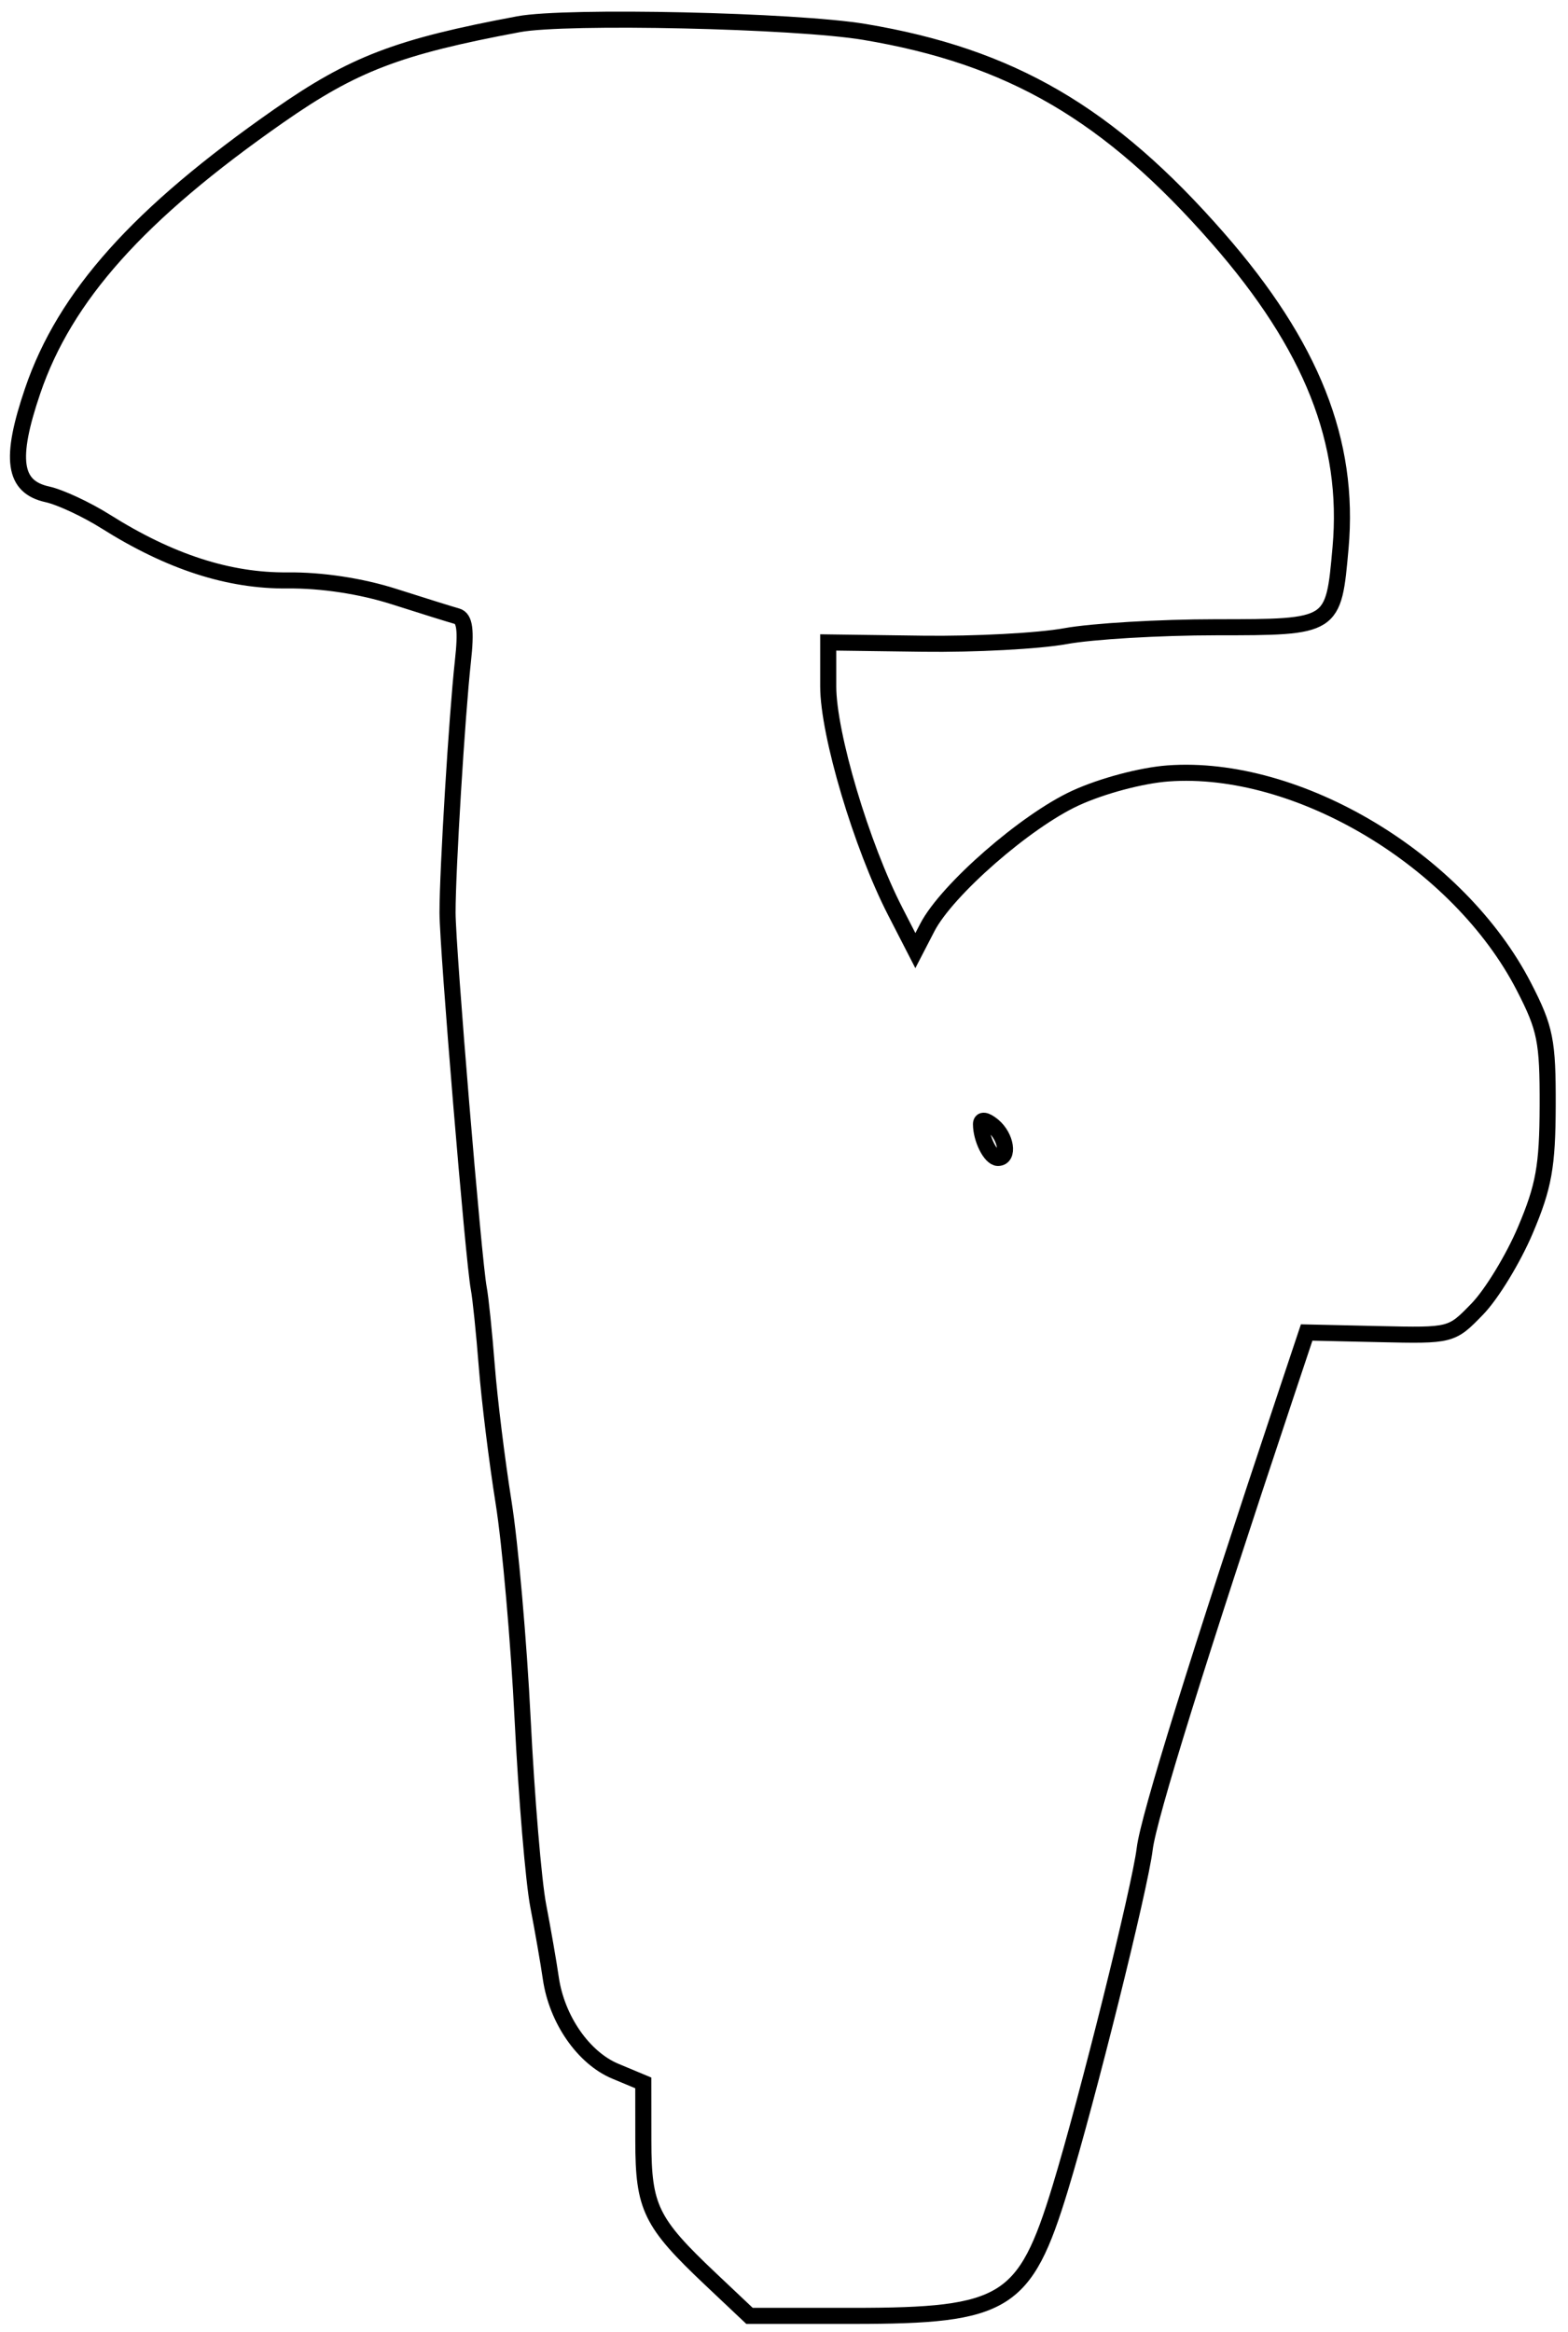 <svg xmlns="http://www.w3.org/2000/svg" width="195" height="290" viewBox="0 0 195 290" version="1.1">
	<path d="M 64.500 3.009 C 49.508 5.811, 43.944 7.938, 34.656 14.421 C 17.238 26.577, 8.078 36.814, 4.062 48.609 C 1.174 57.093, 1.665 60.548, 5.891 61.476 C 7.482 61.826, 10.745 63.346, 13.142 64.855 C 21.130 69.884, 28.458 72.256, 35.772 72.181 C 40.003 72.138, 44.912 72.883, 49 74.189 C 52.575 75.331, 56.095 76.429, 56.822 76.629 C 57.802 76.898, 57.995 78.355, 57.567 82.246 C 56.831 88.932, 55.650 108.263, 55.657 113.500 C 55.662 117.949, 58.897 156.869, 59.537 160.194 C 59.761 161.357, 60.212 165.726, 60.539 169.904 C 60.866 174.082, 61.805 181.695, 62.625 186.822 C 63.446 191.949, 64.513 204.099, 64.997 213.822 C 65.481 223.545, 66.354 233.975, 66.936 237 C 67.518 240.025, 68.222 244.075, 68.500 246 C 69.241 251.131, 72.559 255.918, 76.522 257.574 L 80 259.027 80.007 266.263 C 80.014 274.538, 80.916 276.388, 88.391 283.448 L 93.210 288 106.137 288 C 125.037 288, 127.467 286.500, 131.849 272.126 C 135.231 261.033, 141.767 234.783, 142.359 229.917 C 142.834 226.009, 149.011 206.138, 159.866 173.603 L 162.500 165.707 171.501 165.908 C 180.493 166.109, 180.505 166.106, 183.730 162.779 C 185.505 160.947, 188.192 156.535, 189.701 152.974 C 191.996 147.556, 192.448 145.032, 192.472 137.500 C 192.497 129.450, 192.186 127.890, 189.527 122.723 C 181.431 106.989, 161.416 94.993, 145.245 96.183 C 141.960 96.425, 137.037 97.738, 133.747 99.249 C 127.561 102.091, 117.738 110.671, 115.322 115.344 L 113.837 118.216 111.340 113.358 C 107.136 105.177, 103 91.292, 103 85.357 L 103 79.894 114.750 80.053 C 121.213 80.140, 129.200 79.716, 132.500 79.111 C 135.800 78.507, 144.222 78.009, 151.215 78.006 C 165.885 77.999, 165.831 78.034, 166.714 68.116 C 167.884 54.959, 163.137 42.973, 151.467 29.625 C 137.923 14.133, 125.737 7.022, 107.500 3.970 C 98.950 2.539, 70.428 1.901, 64.500 3.009 M 122 139.796 C 122 141.633, 123.186 144, 124.107 144 C 125.538 144, 125.137 141.359, 123.500 140 C 122.592 139.246, 122 139.166, 122 139.796" fill="none" stroke="#000" stroke-width="2px" fill-rule="evenodd"/>
</svg>
